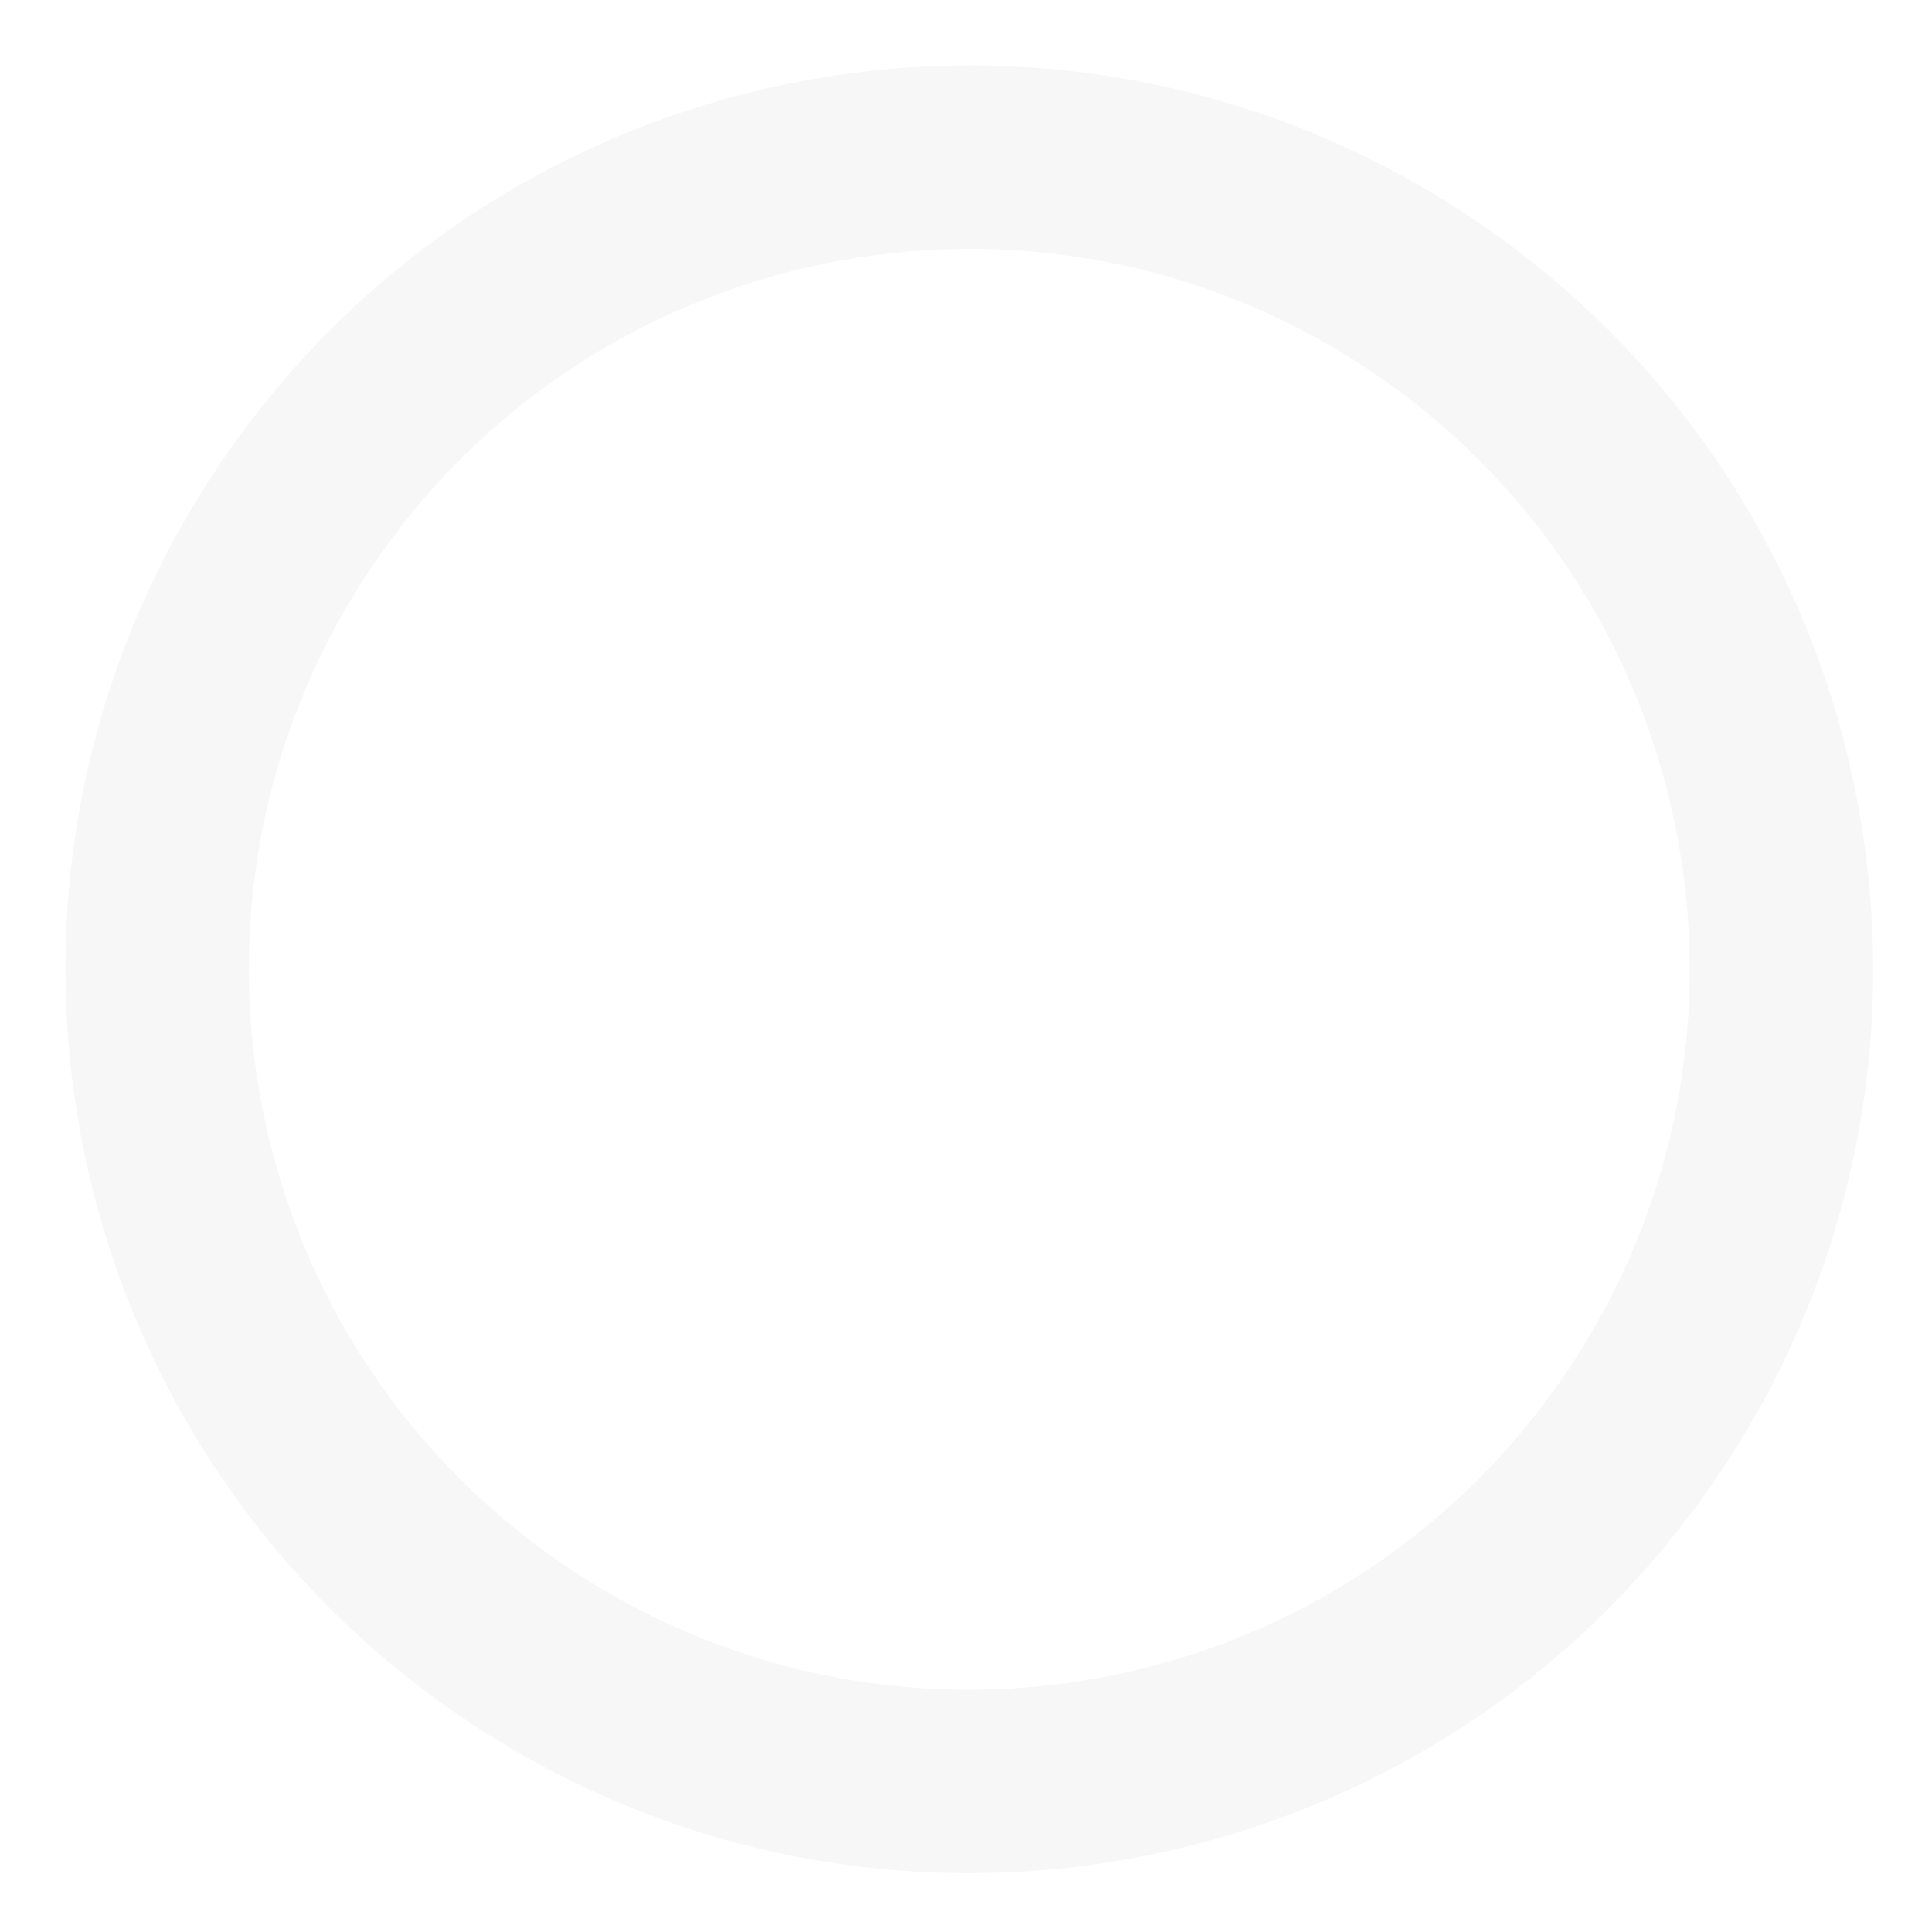 <svg width="138" height="138" viewBox="0 0 138 138" fill="none" xmlns="http://www.w3.org/2000/svg">
<g filter="url(#filter0_d_17_6278)">
<path d="M121.304 103.403C100.225 132.16 59.825 138.383 31.068 117.304C2.312 96.225 -3.912 55.825 17.167 27.068C38.246 -1.688 78.646 -7.912 107.403 13.167C136.16 34.246 142.383 74.646 121.304 103.403ZM27.734 34.814C10.933 57.735 15.893 89.936 38.814 106.737C61.735 123.539 93.936 118.578 110.737 95.657C127.539 72.737 122.578 40.535 99.657 23.734C76.737 6.933 44.535 11.893 27.734 34.814Z" fill="#F7F7F7"/>
</g>
<defs>
<filter id="filter0_d_17_6278" x="0.672" y="0.672" width="137.127" height="137.127" filterUnits="userSpaceOnUse" color-interpolation-filters="sRGB">
<feFlood flood-opacity="0" result="BackgroundImageFix"/>
<feColorMatrix in="SourceAlpha" type="matrix" values="0 0 0 0 0 0 0 0 0 0 0 0 0 0 0 0 0 0 127 0" result="hardAlpha"/>
<feOffset dy="4"/>
<feGaussianBlur stdDeviation="2"/>
<feComposite in2="hardAlpha" operator="out"/>
<feColorMatrix type="matrix" values="0 0 0 0 0 0 0 0 0 0 0 0 0 0 0 0 0 0 0.25 0"/>
<feBlend mode="normal" in2="BackgroundImageFix" result="effect1_dropShadow_17_6278"/>
<feBlend mode="normal" in="SourceGraphic" in2="effect1_dropShadow_17_6278" result="shape"/>
</filter>
</defs>
</svg>

